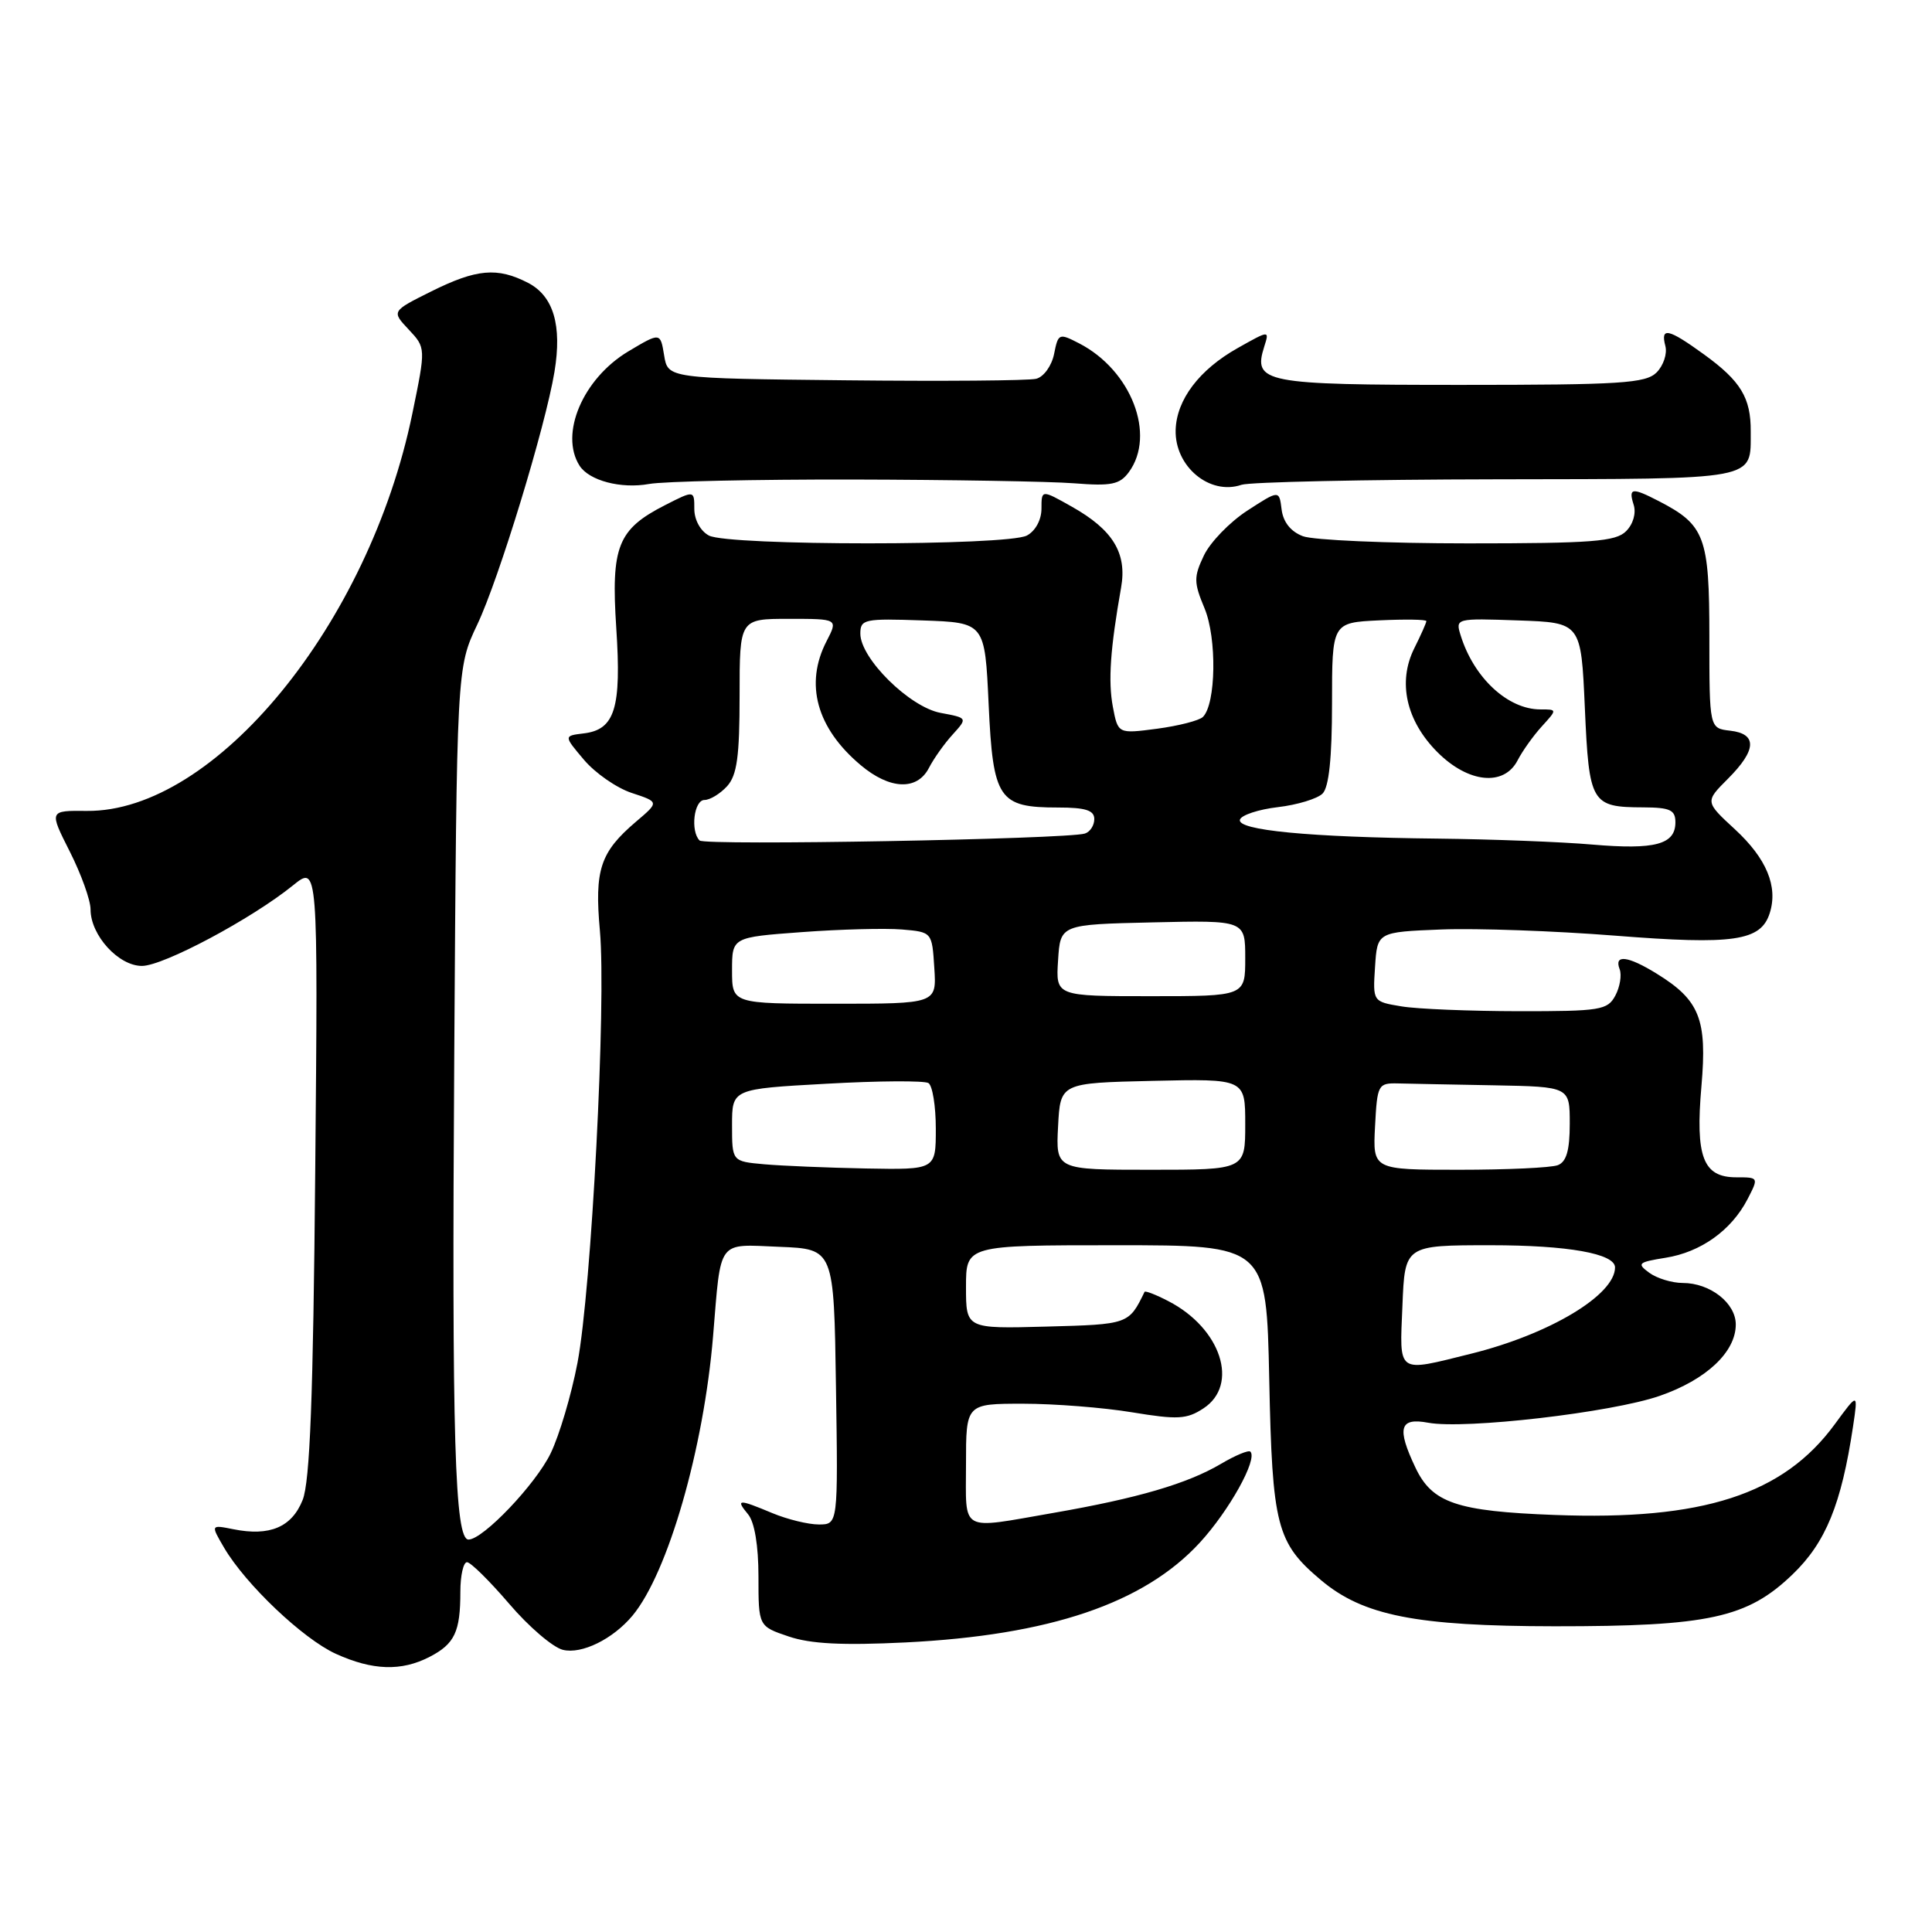 <?xml version="1.0" encoding="UTF-8" standalone="no"?>
<!DOCTYPE svg PUBLIC "-//W3C//DTD SVG 1.1//EN" "http://www.w3.org/Graphics/SVG/1.1/DTD/svg11.dtd" >
<svg xmlns="http://www.w3.org/2000/svg" xmlns:xlink="http://www.w3.org/1999/xlink" version="1.1" viewBox="0 0 256 256">
 <g >
 <path fill="currentColor"
d=" M 56.93 219.54 C 60.25 217.82 61.00 216.23 61.00 210.92 C 61.00 208.76 61.40 207.00 61.88 207.00 C 62.36 207.00 64.87 209.48 67.46 212.50 C 70.04 215.53 73.25 218.28 74.58 218.61 C 77.06 219.23 81.22 217.19 83.81 214.08 C 88.51 208.42 93.25 191.98 94.49 177.00 C 95.56 164.07 94.97 164.87 103.28 165.21 C 110.50 165.50 110.50 165.50 110.77 183.75 C 111.05 202.00 111.05 202.00 108.49 202.00 C 107.09 202.00 104.32 201.32 102.35 200.50 C 97.81 198.60 97.44 198.62 99.13 200.66 C 99.98 201.69 100.50 204.79 100.50 208.90 C 100.50 215.49 100.50 215.49 104.50 216.84 C 107.41 217.83 111.65 218.04 120.00 217.63 C 139.09 216.68 151.56 212.46 158.97 204.42 C 162.86 200.19 166.68 193.34 165.68 192.35 C 165.45 192.11 163.69 192.84 161.78 193.97 C 157.32 196.60 150.73 198.53 139.62 200.46 C 127.01 202.65 128.00 203.19 128.00 194.00 C 128.00 186.00 128.00 186.00 135.56 186.00 C 139.71 186.00 146.22 186.51 150.02 187.14 C 156.03 188.13 157.25 188.07 159.46 186.62 C 164.24 183.49 161.80 176.01 154.82 172.41 C 153.17 171.55 151.74 171.00 151.66 171.18 C 149.57 175.48 149.54 175.49 138.64 175.78 C 128.00 176.07 128.00 176.07 128.00 170.53 C 128.00 165.00 128.00 165.00 147.90 165.00 C 167.81 165.00 167.81 165.00 168.18 182.75 C 168.58 202.24 169.15 204.42 175.03 209.37 C 180.63 214.09 187.66 215.47 206.00 215.49 C 226.42 215.50 231.52 214.39 237.52 208.62 C 241.92 204.39 243.99 199.34 245.54 189.00 C 246.21 184.50 246.21 184.50 243.11 188.73 C 236.30 198.03 225.62 201.49 206.00 200.74 C 193.01 200.25 189.77 199.15 187.55 194.46 C 185.05 189.19 185.45 187.81 189.25 188.52 C 194.11 189.42 213.56 187.17 219.92 184.96 C 226.09 182.82 230.00 179.15 230.00 175.50 C 230.00 172.66 226.60 170.00 222.97 170.00 C 221.55 170.00 219.55 169.39 218.54 168.65 C 216.86 167.42 217.04 167.25 220.70 166.66 C 225.37 165.92 229.42 163.02 231.55 158.91 C 233.05 156.01 233.04 156.00 230.06 156.00 C 225.66 156.00 224.63 153.30 225.45 143.91 C 226.22 135.06 225.22 132.53 219.53 129.02 C 215.70 126.65 213.84 126.43 214.61 128.42 C 214.91 129.20 214.65 130.78 214.04 131.92 C 213.01 133.85 212.06 134.00 201.21 133.99 C 194.77 133.98 187.79 133.70 185.70 133.35 C 181.90 132.72 181.90 132.72 182.20 128.11 C 182.50 123.50 182.50 123.50 191.00 123.16 C 195.68 122.98 206.03 123.35 214.02 123.98 C 229.73 125.22 233.33 124.70 234.50 120.99 C 235.62 117.47 234.08 113.76 229.89 109.89 C 225.92 106.23 225.92 106.23 228.96 103.19 C 232.77 99.38 232.87 97.23 229.25 96.82 C 226.50 96.50 226.50 96.50 226.50 84.36 C 226.50 71.13 225.92 69.56 219.80 66.40 C 216.24 64.56 215.75 64.63 216.47 66.89 C 216.82 68.00 216.40 69.46 215.46 70.39 C 214.10 71.76 210.94 72.00 194.49 72.00 C 183.84 72.00 174.01 71.57 172.64 71.05 C 171.03 70.44 170.03 69.18 169.82 67.51 C 169.50 64.92 169.50 64.92 165.26 67.67 C 162.93 69.19 160.35 71.86 159.52 73.61 C 158.17 76.45 158.17 77.17 159.61 80.61 C 161.26 84.57 161.13 93.28 159.39 95.00 C 158.90 95.48 156.17 96.18 153.32 96.56 C 148.14 97.24 148.14 97.24 147.46 93.66 C 146.82 90.25 147.12 85.95 148.55 77.86 C 149.36 73.29 147.47 70.20 142.01 67.13 C 138.00 64.87 138.00 64.87 138.00 67.40 C 138.00 68.88 137.20 70.36 136.07 70.96 C 133.49 72.34 96.51 72.34 93.93 70.96 C 92.82 70.37 92.00 68.88 92.00 67.44 C 92.00 64.96 92.00 64.96 88.15 66.92 C 81.84 70.14 80.95 72.38 81.66 83.24 C 82.36 93.84 81.48 96.69 77.34 97.18 C 74.69 97.50 74.69 97.50 77.38 100.68 C 78.86 102.43 81.70 104.41 83.71 105.07 C 87.35 106.27 87.35 106.27 84.27 108.88 C 79.53 112.92 78.76 115.24 79.49 123.33 C 80.35 132.84 78.37 170.87 76.52 180.58 C 75.71 184.82 74.11 190.21 72.96 192.58 C 70.97 196.69 64.00 204.00 62.08 204.00 C 60.26 204.00 59.86 190.65 60.19 140.00 C 60.52 88.50 60.52 88.50 63.24 82.76 C 66.10 76.75 72.27 56.53 73.47 49.27 C 74.49 43.10 73.34 39.23 69.97 37.48 C 65.90 35.38 63.14 35.63 57.13 38.62 C 51.88 41.24 51.88 41.24 54.15 43.66 C 56.43 46.09 56.43 46.09 54.64 54.79 C 48.90 82.70 28.48 107.62 11.50 107.45 C 6.50 107.40 6.50 107.40 9.25 112.84 C 10.76 115.83 12.00 119.28 12.00 120.51 C 12.00 123.93 15.71 128.00 18.82 127.99 C 21.68 127.97 33.33 121.76 38.82 117.32 C 42.14 114.63 42.14 114.63 41.77 155.07 C 41.50 185.19 41.07 196.33 40.10 198.76 C 38.66 202.36 35.74 203.60 30.92 202.63 C 27.91 202.03 27.91 202.03 29.70 205.09 C 32.56 209.95 40.14 217.15 44.50 219.14 C 49.37 221.35 53.18 221.48 56.93 219.54 Z  M 113.00 63.54 C 125.93 63.57 139.12 63.79 142.33 64.04 C 147.26 64.43 148.37 64.20 149.58 62.56 C 153.20 57.62 149.90 49.07 143.00 45.50 C 140.32 44.12 140.22 44.16 139.67 46.91 C 139.35 48.48 138.30 49.94 137.30 50.19 C 136.31 50.44 124.93 50.53 112.00 50.39 C 88.50 50.14 88.50 50.14 88.00 47.08 C 87.50 44.03 87.50 44.03 83.24 46.57 C 77.24 50.17 74.12 57.49 76.79 61.70 C 78.06 63.69 82.28 64.80 86.00 64.13 C 87.92 63.78 100.07 63.52 113.00 63.54 Z  M 198.30 63.51 C 233.30 63.45 231.95 63.71 231.98 57.18 C 232.01 52.72 230.66 50.49 225.80 46.97 C 221.04 43.52 220.00 43.30 220.67 45.85 C 220.94 46.87 220.41 48.44 219.51 49.35 C 218.06 50.79 214.80 51.00 193.55 51.00 C 167.42 51.00 166.00 50.72 167.52 45.92 C 168.21 43.75 168.21 43.75 164.00 46.12 C 158.91 48.98 155.90 52.96 155.78 56.96 C 155.64 61.80 160.28 65.68 164.50 64.24 C 165.60 63.87 180.81 63.54 198.30 63.51 Z  M 185.83 173.00 C 186.15 165.00 186.15 165.00 197.53 165.00 C 207.75 165.00 214.00 166.11 214.00 167.94 C 214.00 171.59 205.33 176.79 194.94 179.37 C 184.98 181.84 185.45 182.17 185.83 173.00 Z  M 101.25 154.27 C 97.00 153.89 97.00 153.89 97.00 149.09 C 97.00 144.29 97.00 144.29 109.52 143.60 C 116.40 143.21 122.47 143.18 123.02 143.51 C 123.56 143.84 124.00 146.57 124.00 149.56 C 124.00 155.00 124.00 155.00 114.75 154.83 C 109.66 154.73 103.59 154.48 101.25 154.27 Z  M 140.20 149.25 C 140.50 143.50 140.50 143.50 152.75 143.22 C 165.00 142.94 165.00 142.94 165.00 148.97 C 165.00 155.00 165.00 155.00 152.45 155.00 C 139.90 155.00 139.90 155.00 140.20 149.25 Z  M 182.20 149.25 C 182.49 143.70 182.60 143.50 185.25 143.56 C 186.76 143.60 192.50 143.71 198.00 143.81 C 208.00 144.00 208.00 144.00 208.00 148.89 C 208.00 152.43 207.56 153.95 206.42 154.39 C 205.55 154.73 199.68 155.00 193.37 155.00 C 181.90 155.00 181.90 155.00 182.20 149.25 Z  M 97.00 128.59 C 97.00 124.19 97.00 124.19 106.25 123.51 C 111.34 123.13 117.30 122.98 119.50 123.16 C 123.50 123.50 123.50 123.50 123.80 128.25 C 124.11 133.00 124.11 133.00 110.55 133.00 C 97.00 133.00 97.00 133.00 97.00 128.59 Z  M 140.20 127.25 C 140.50 122.50 140.50 122.50 152.75 122.22 C 165.00 121.94 165.00 121.94 165.00 126.97 C 165.00 132.00 165.00 132.00 152.45 132.00 C 139.89 132.00 139.89 132.00 140.20 127.25 Z  M 211.00 111.91 C 206.88 111.55 197.65 111.20 190.50 111.12 C 173.48 110.94 163.83 110.01 164.30 108.60 C 164.50 108.00 166.76 107.25 169.33 106.95 C 171.89 106.65 174.56 105.84 175.25 105.15 C 176.09 104.30 176.50 100.44 176.50 93.20 C 176.50 82.50 176.50 82.50 182.75 82.20 C 186.19 82.04 189.00 82.08 189.00 82.30 C 189.00 82.52 188.28 84.14 187.40 85.90 C 185.17 90.37 186.32 95.52 190.48 99.68 C 194.56 103.76 199.29 104.24 201.09 100.75 C 201.73 99.51 203.17 97.49 204.30 96.25 C 206.35 94.00 206.35 94.00 204.11 94.00 C 199.80 94.00 195.30 89.83 193.55 84.21 C 192.84 81.93 192.89 81.92 201.17 82.21 C 209.50 82.50 209.50 82.50 210.00 93.79 C 210.56 106.48 210.84 106.96 217.75 106.98 C 221.30 107.00 222.00 107.32 222.00 108.96 C 222.00 111.90 219.31 112.62 211.00 111.91 Z  M 92.70 111.37 C 91.46 110.13 91.95 106.00 93.35 106.00 C 94.08 106.00 95.43 105.18 96.35 104.17 C 97.66 102.72 98.00 100.23 98.00 92.17 C 98.00 82.00 98.00 82.00 104.53 82.00 C 111.05 82.00 111.05 82.00 109.53 84.95 C 106.59 90.62 108.20 96.47 114.04 101.38 C 117.91 104.64 121.53 104.78 123.09 101.75 C 123.73 100.51 125.14 98.52 126.24 97.32 C 128.22 95.13 128.22 95.13 124.63 94.46 C 120.52 93.69 114.00 87.25 114.00 83.96 C 114.00 82.05 114.52 81.94 122.25 82.21 C 130.50 82.50 130.50 82.50 131.00 93.33 C 131.58 105.91 132.32 107.00 140.19 107.00 C 143.84 107.00 145.00 107.37 145.00 108.53 C 145.00 109.37 144.44 110.24 143.75 110.45 C 141.32 111.20 93.40 112.07 92.70 111.37 Z "/>
</g>
</svg>